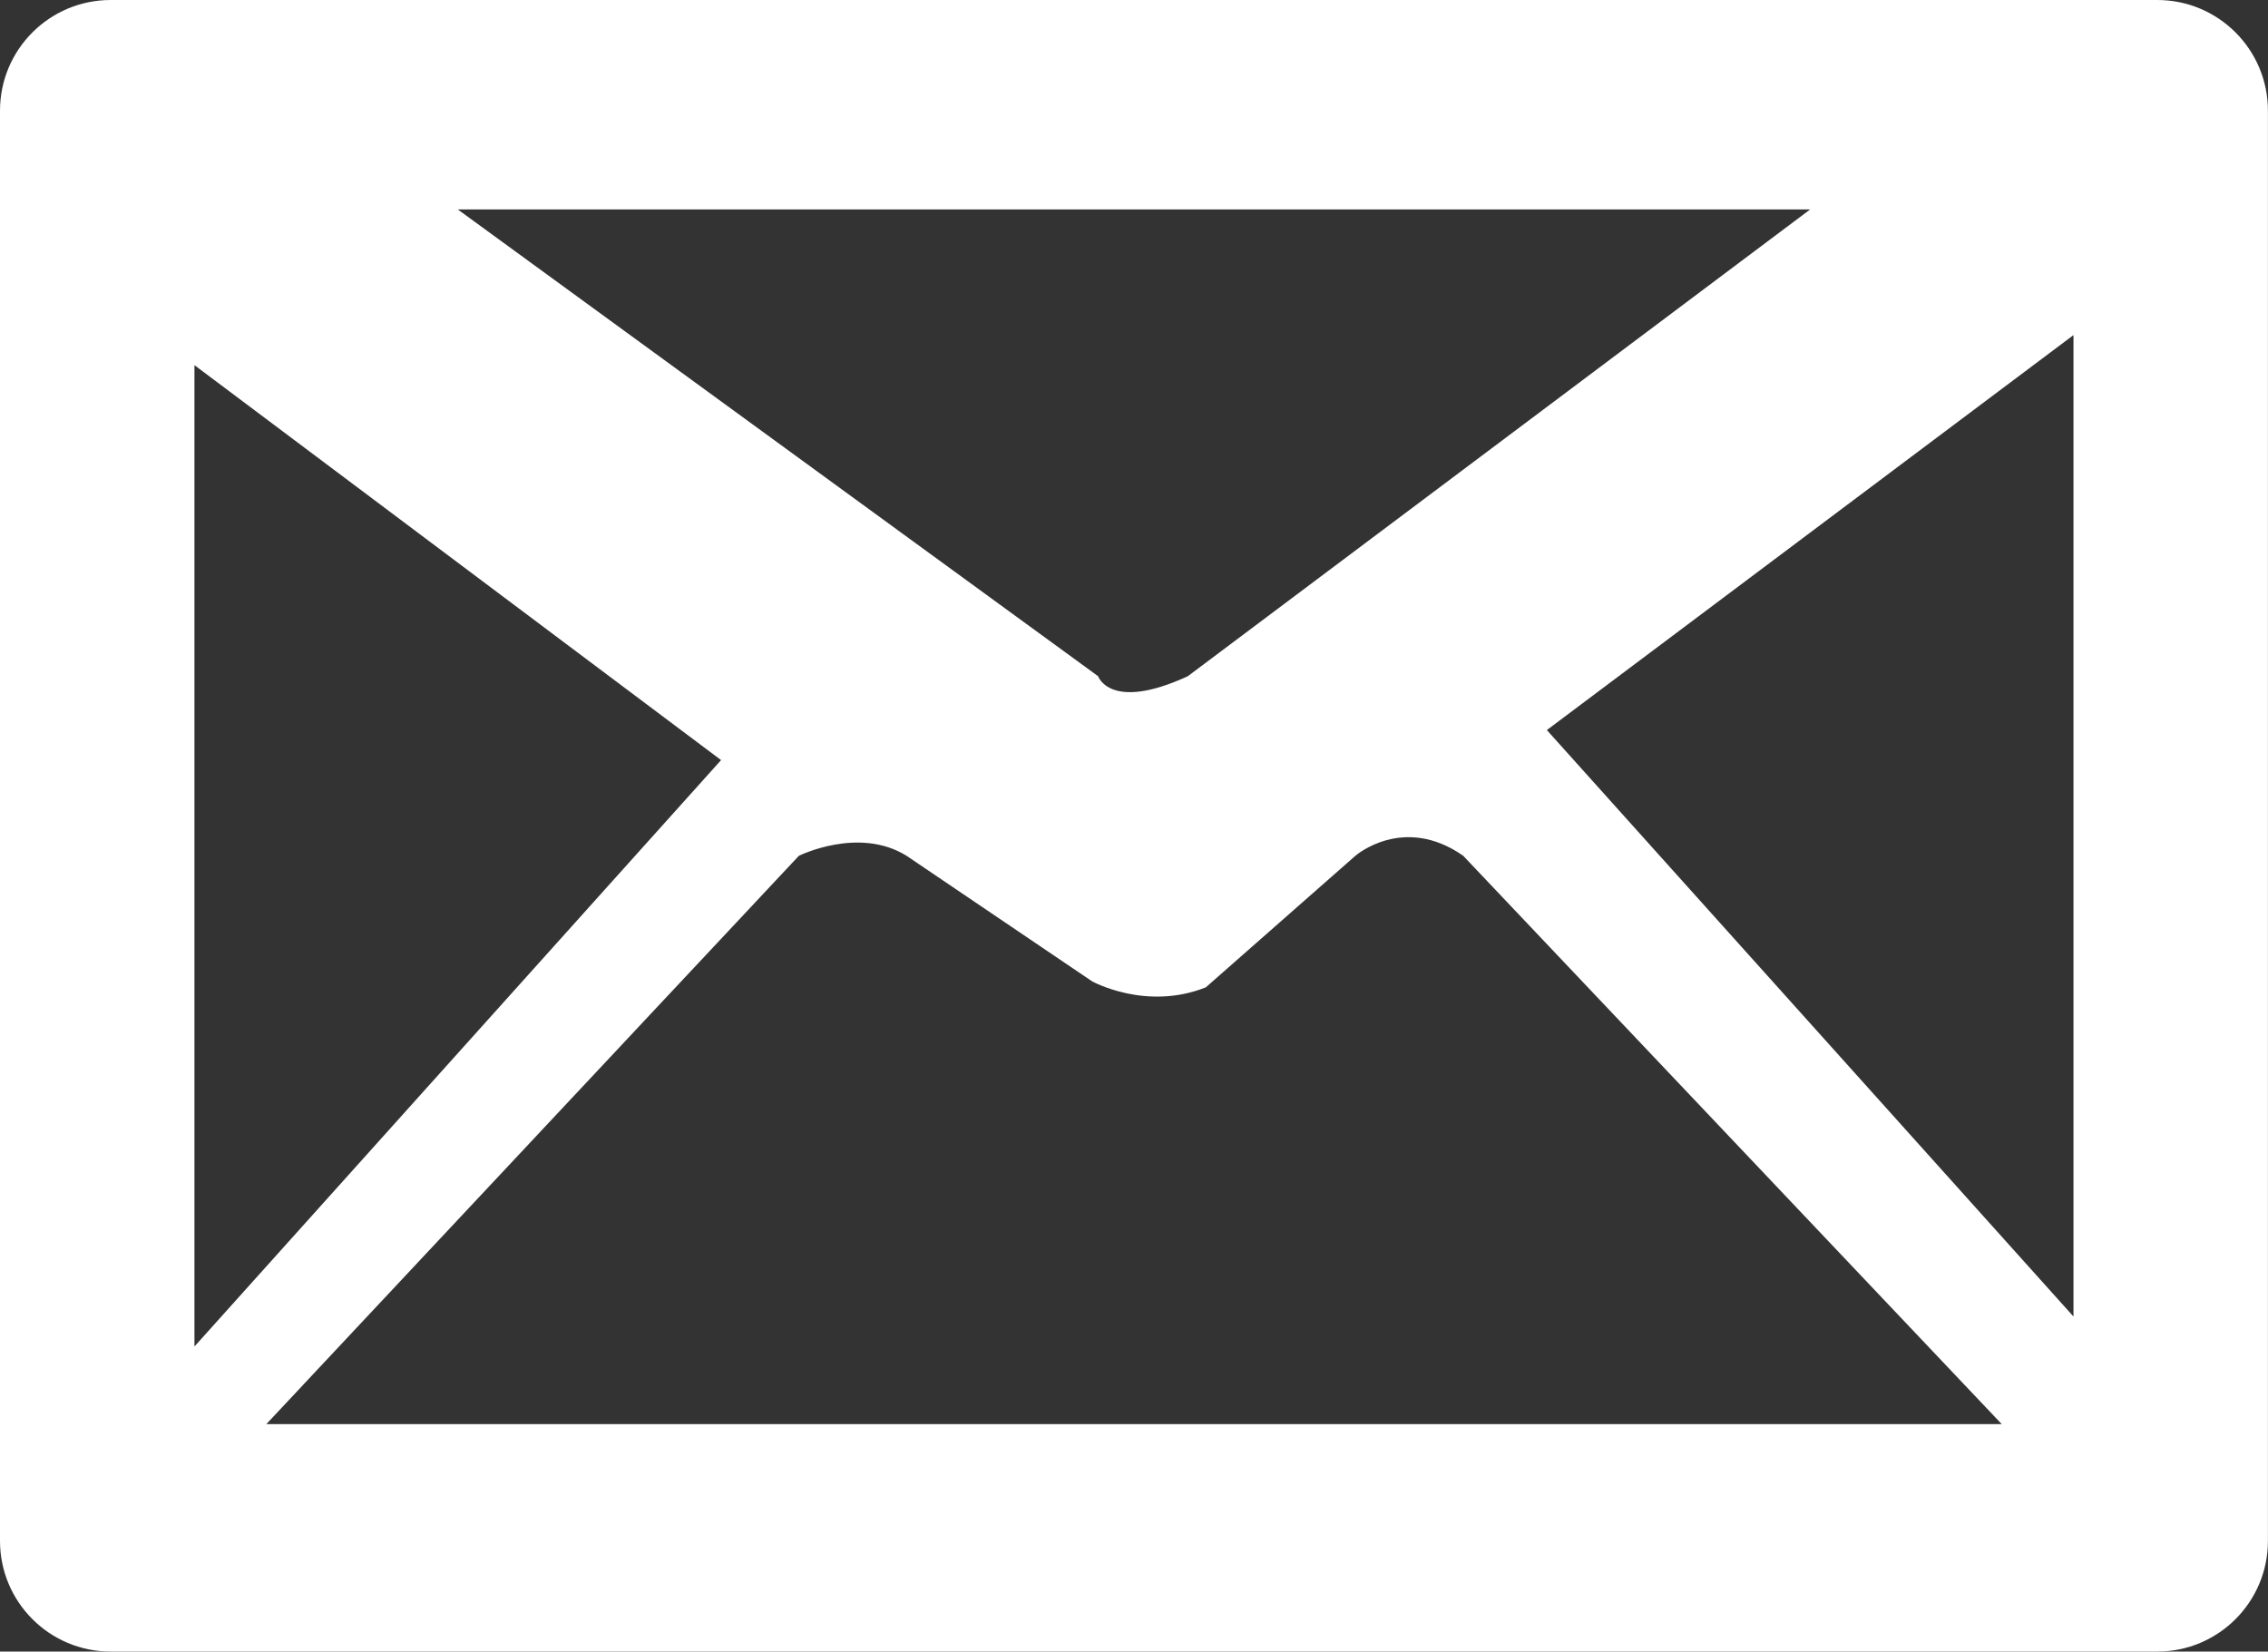 <?xml version="1.0" encoding="UTF-8"?>
<svg id="Layer_2" xmlns="http://www.w3.org/2000/svg" viewBox="0 0 314.91 229.32">
  <rect x="0" y="0" width="314.91" height="229.32" fill="#333333" stroke="none"/>
  <defs>
    <style>
      .cls-1 {
        fill: #fff;
      }
    </style>
  </defs>
  <g id="Layer_1-2" data-name="Layer_1">
    <path class="cls-1" d="M299.53,0H15.37C6.88,0,0,6.88,0,15.37v198.58c0,8.49,6.88,15.37,15.37,15.37h284.16c8.49,0,15.37-6.88,15.37-15.37V15.37c0-8.49-6.88-15.37-15.37-15.37ZM251.34,29.08l-86.41,64.81c-10.8,4.99-12.46,0-12.46,0L63.56,29.08h187.78ZM27,50.7l73.12,54.84L27,186.96V50.7ZM36.97,197.75l73.95-78.92s8.31-4.14,14.96,0l25.76,17.43s7.48,4.15,15.79.83l20.77-18.27s6.65-5.8,14.96,0l74.78,78.92H36.97ZM287.9,182.8l-73.12-81.43,73.12-54.84v136.27Z"/>
  </g>
</svg>